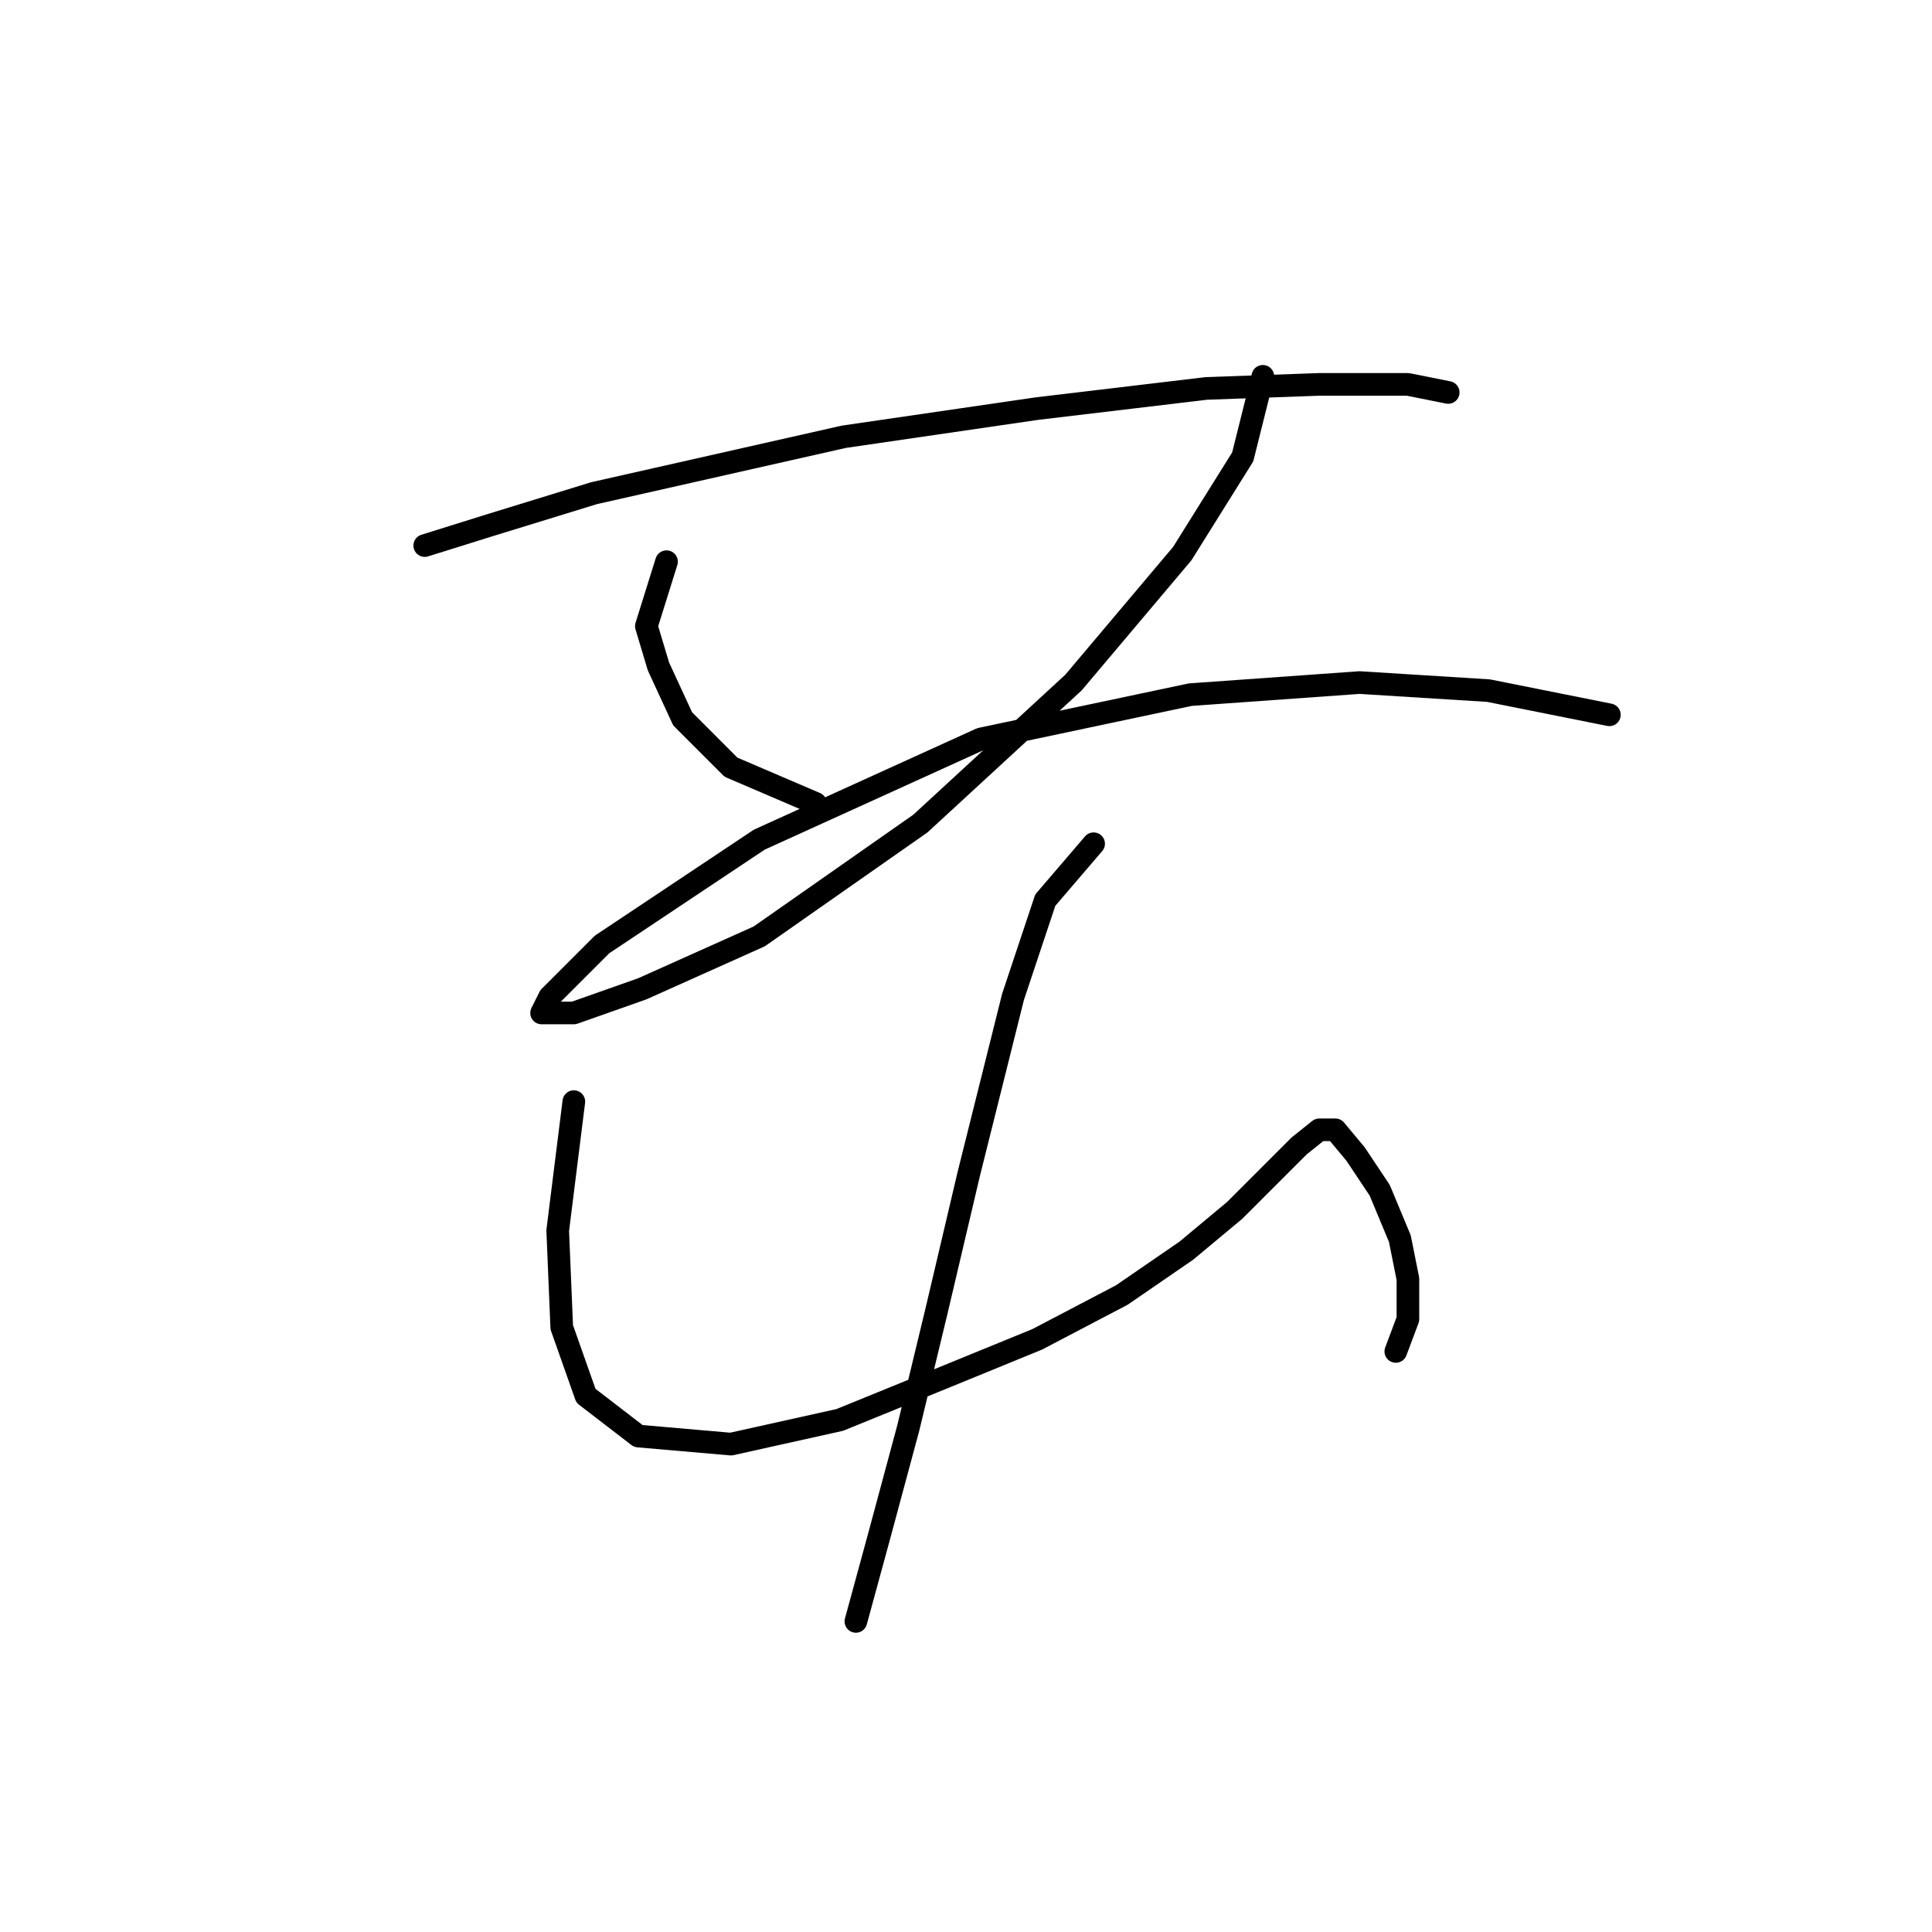 <?xml version="1.0" standalone="no"?>
    <svg width="256" height="256" xmlns="http://www.w3.org/2000/svg" version="1.1">
    <polyline stroke="black" stroke-width="3" stroke-linecap="round" fill="transparent" stroke-linejoin="round" points="56.281 72.291 64.824 69.621 78.706 65.35 111.808 57.875 137.435 54.138 159.86 51.468 174.809 50.934 186.555 50.934 191.894 52.002 191.894 52.002 " />
        <polyline stroke="black" stroke-width="3" stroke-linecap="round" fill="transparent" stroke-linejoin="round" points="88.316 74.426 85.646 82.969 87.248 88.308 90.452 95.249 96.858 101.656 108.071 106.461 108.071 106.461 " />
        <polyline stroke="black" stroke-width="3" stroke-linecap="round" fill="transparent" stroke-linejoin="round" points="167.334 49.867 164.665 60.545 156.656 73.358 142.241 90.443 121.952 109.13 100.596 124.08 85.112 131.02 76.036 134.224 71.765 134.224 72.833 132.088 79.773 125.147 100.596 111.266 129.961 97.918 157.724 92.045 180.148 90.443 197.233 91.511 213.25 94.715 213.25 94.715 " />
        <polyline stroke="black" stroke-width="3" stroke-linecap="round" fill="transparent" stroke-linejoin="round" points="76.036 145.97 73.9 163.055 74.434 175.869 77.638 184.945 84.579 190.284 96.858 191.352 111.274 188.149 125.689 182.276 137.435 177.47 148.647 171.597 157.19 165.724 163.597 160.385 168.402 155.58 172.139 151.843 174.809 149.707 176.945 149.707 179.614 152.911 182.818 157.716 185.487 164.123 186.555 169.462 186.555 174.801 184.953 179.072 184.953 179.072 " />
        <polyline stroke="black" stroke-width="3" stroke-linecap="round" fill="transparent" stroke-linejoin="round" points="144.91 111.8 138.503 119.275 134.232 132.088 128.359 155.58 124.088 173.733 120.35 189.216 116.613 203.098 113.41 214.844 113.41 214.844 " />
        </svg>